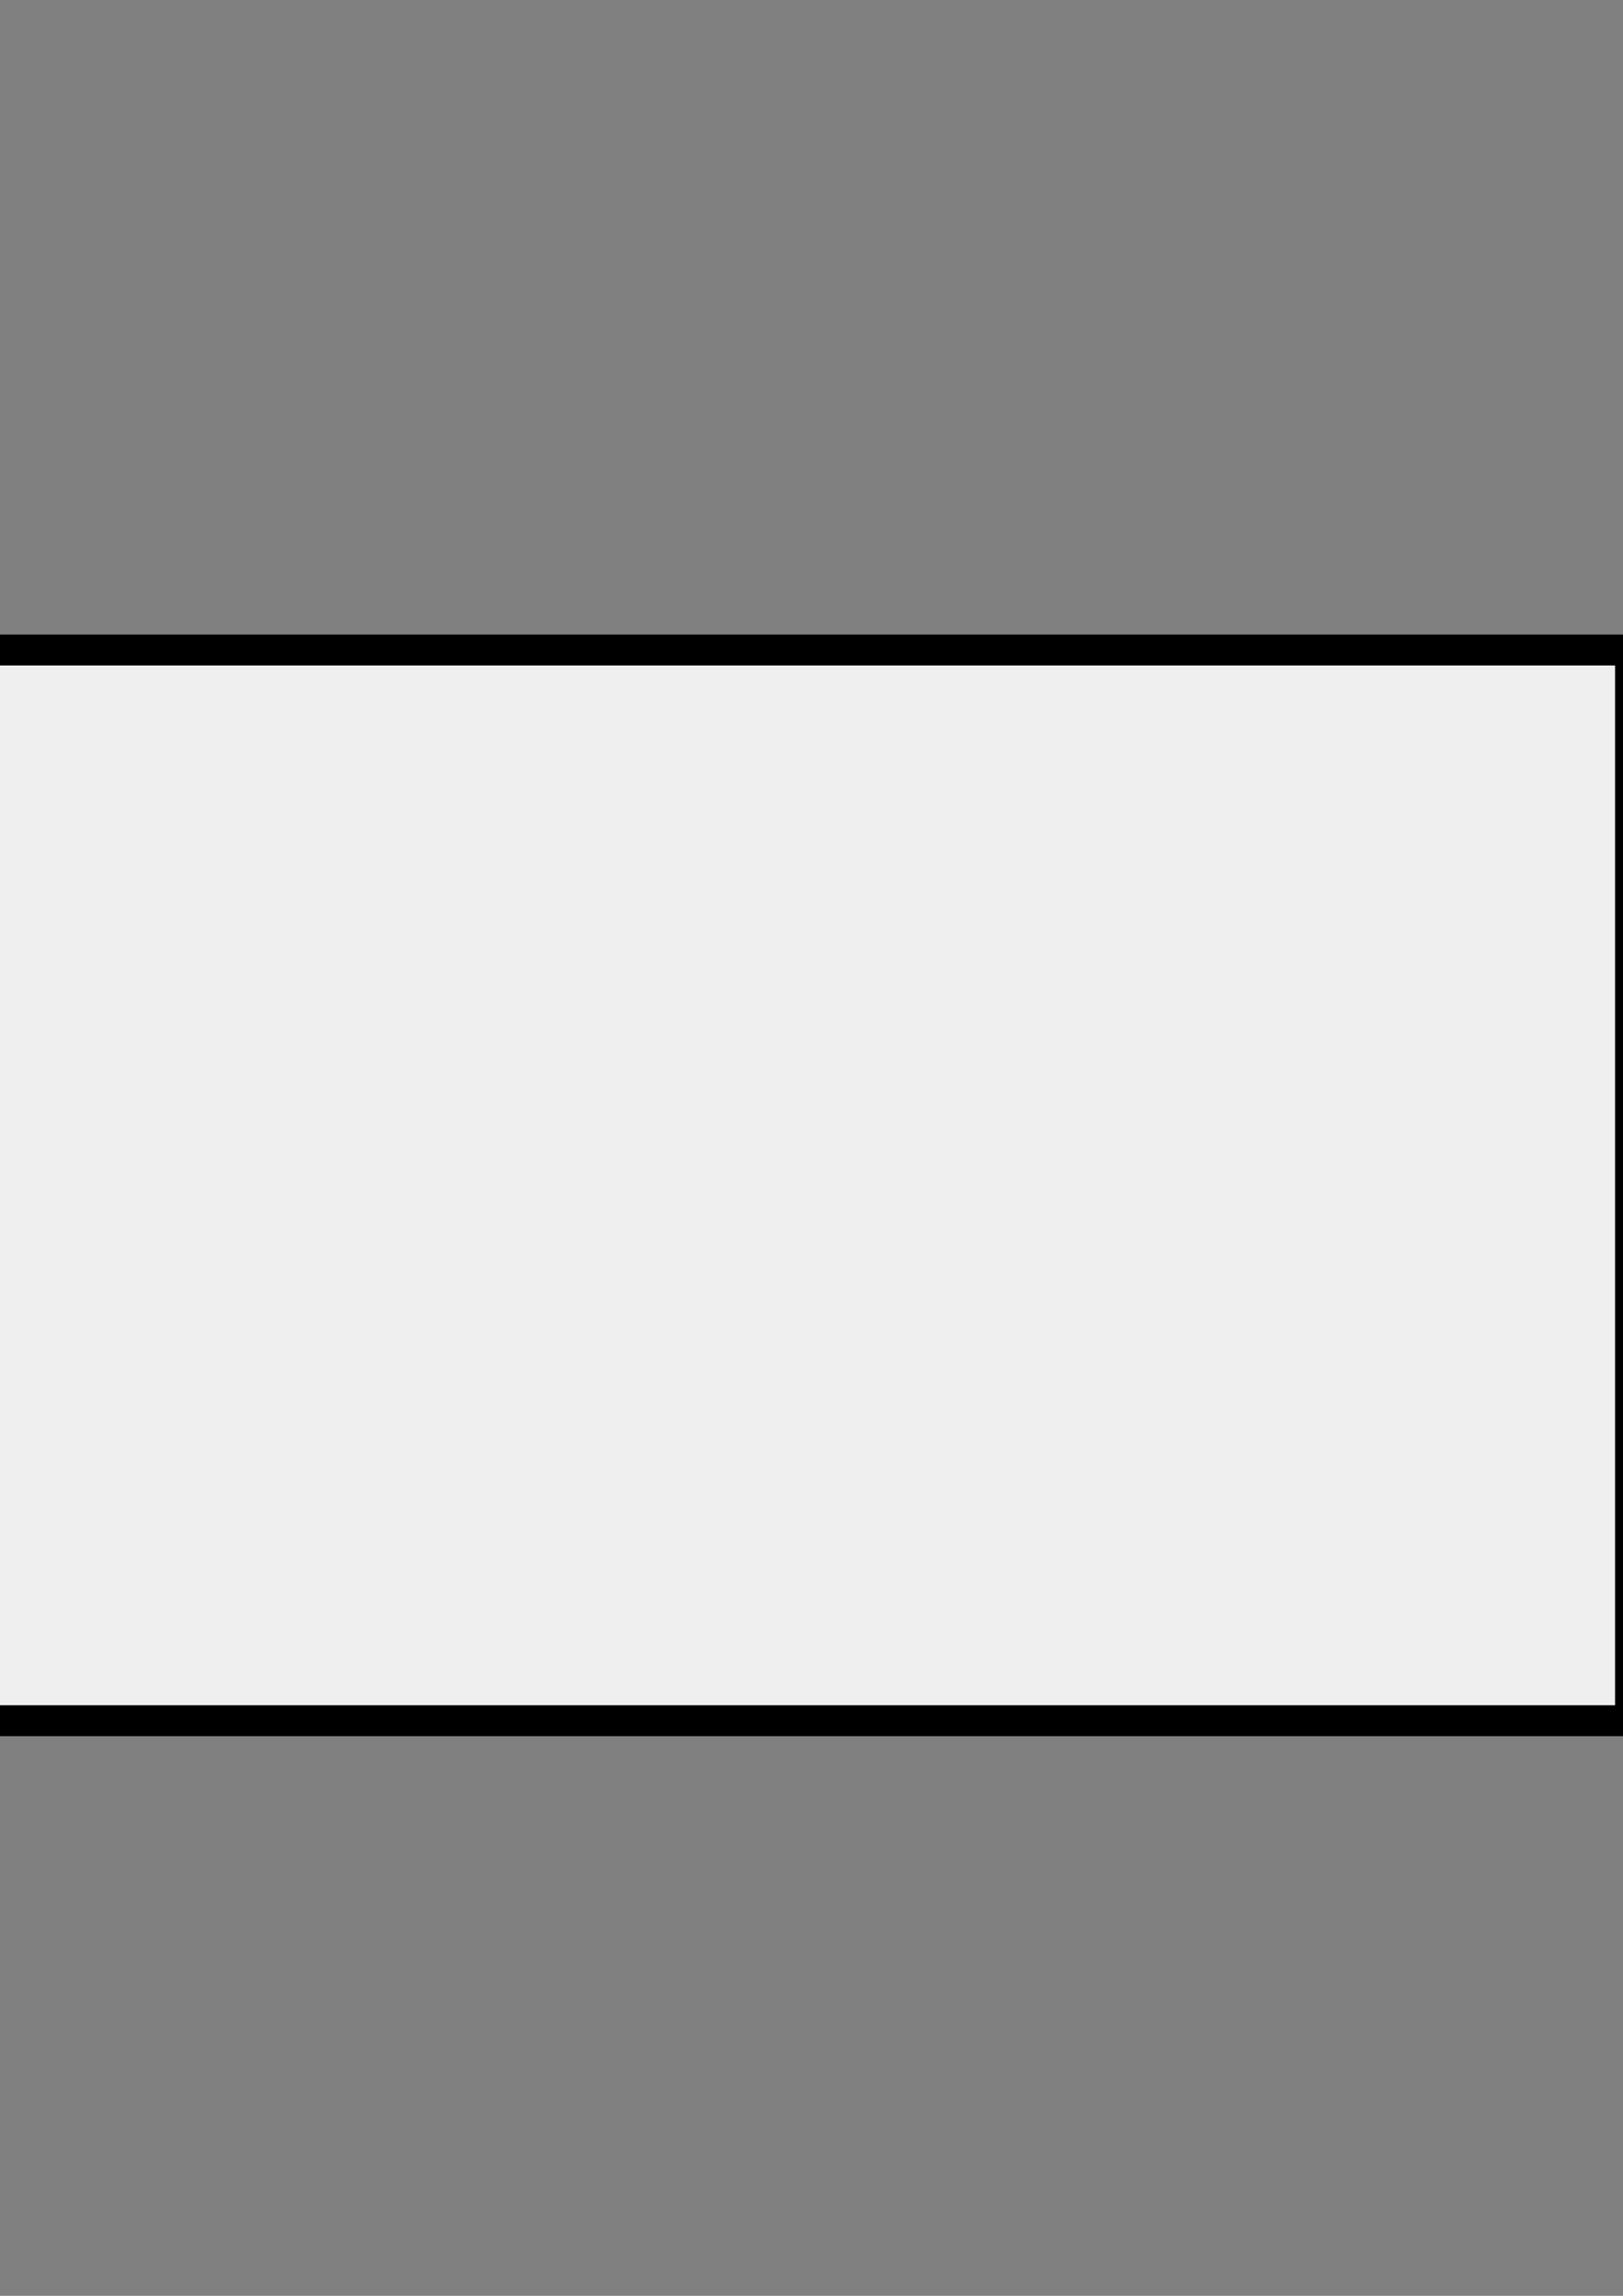 <?xml version="1.0" encoding="UTF-8" standalone="no"?>
<!-- Created with Inkscape (http://www.inkscape.org/) -->

<svg
   xmlns:dc="http://purl.org/dc/elements/1.1/"
   xmlns:cc="http://creativecommons.org/ns#"
   xmlns:rdf="http://www.w3.org/1999/02/22-rdf-syntax-ns#"
   xmlns:svg="http://www.w3.org/2000/svg"
   xmlns="http://www.w3.org/2000/svg"
   xmlns:sodipodi="http://sodipodi.sourceforge.net/DTD/sodipodi-0.dtd"
   xmlns:inkscape="http://www.inkscape.org/namespaces/inkscape"
   width="210mm"
   height="297mm"
   viewBox="0 0 210 297"
   version="1.1"
   id="svg8"
   inkscape:export-filename="/home/wdhg/unity/Ludum Dare 39/Assets/Sprites/textbox.png"
   inkscape:export-xdpi="30"
   inkscape:export-ydpi="30"
   inkscape:version="0.92.1 r"
   sodipodi:docname="textbox.svg">
  <rect x="0" y="0" width="210" height="297" fill="#808080" stroke="none"/>
  <defs
     id="defs2" />
  <sodipodi:namedview
     id="base"
     pagecolor="#ffffff"
     bordercolor="#666666"
     borderopacity="1.0"
     inkscape:pageopacity="0.0"
     inkscape:pageshadow="2"
     inkscape:zoom="0.35"
     inkscape:cx="-426.51411"
     inkscape:cy="502.19907"
     inkscape:document-units="mm"
     inkscape:current-layer="layer1"
     showgrid="false"
     inkscape:pagecheckerboard="false"
     showborder="false"
     inkscape:window-width="1910"
     inkscape:window-height="522"
     inkscape:window-x="1924"
     inkscape:window-y="25"
     inkscape:window-maximized="0" />
  <g
     inkscape:label="Layer 1"
     inkscape:groupmode="layer"
     id="layer1">
    <path
       style="fill:#efefef;stroke:#000000;stroke-width:4;stroke-linecap:round;stroke-linejoin:round;stroke-miterlimit:0;stroke-dasharray:none;stroke-opacity:1;fill-opacity:1"
       d="M -185.208,84.089 V 222.598 h 28.823 c -0.143,9.95 -14.184,21.436 -28.292,35.283 2.005,1.836 50.517,-1.542 68.233,-35.283 H 210.972 V 84.089 Z"
       id="path4512"
       inkscape:connector-curvature="0"
       sodipodi:nodetypes="cccccccc"
       inkscape:export-xdpi="30"
       inkscape:export-ydpi="30" />
  </g>
</svg>
